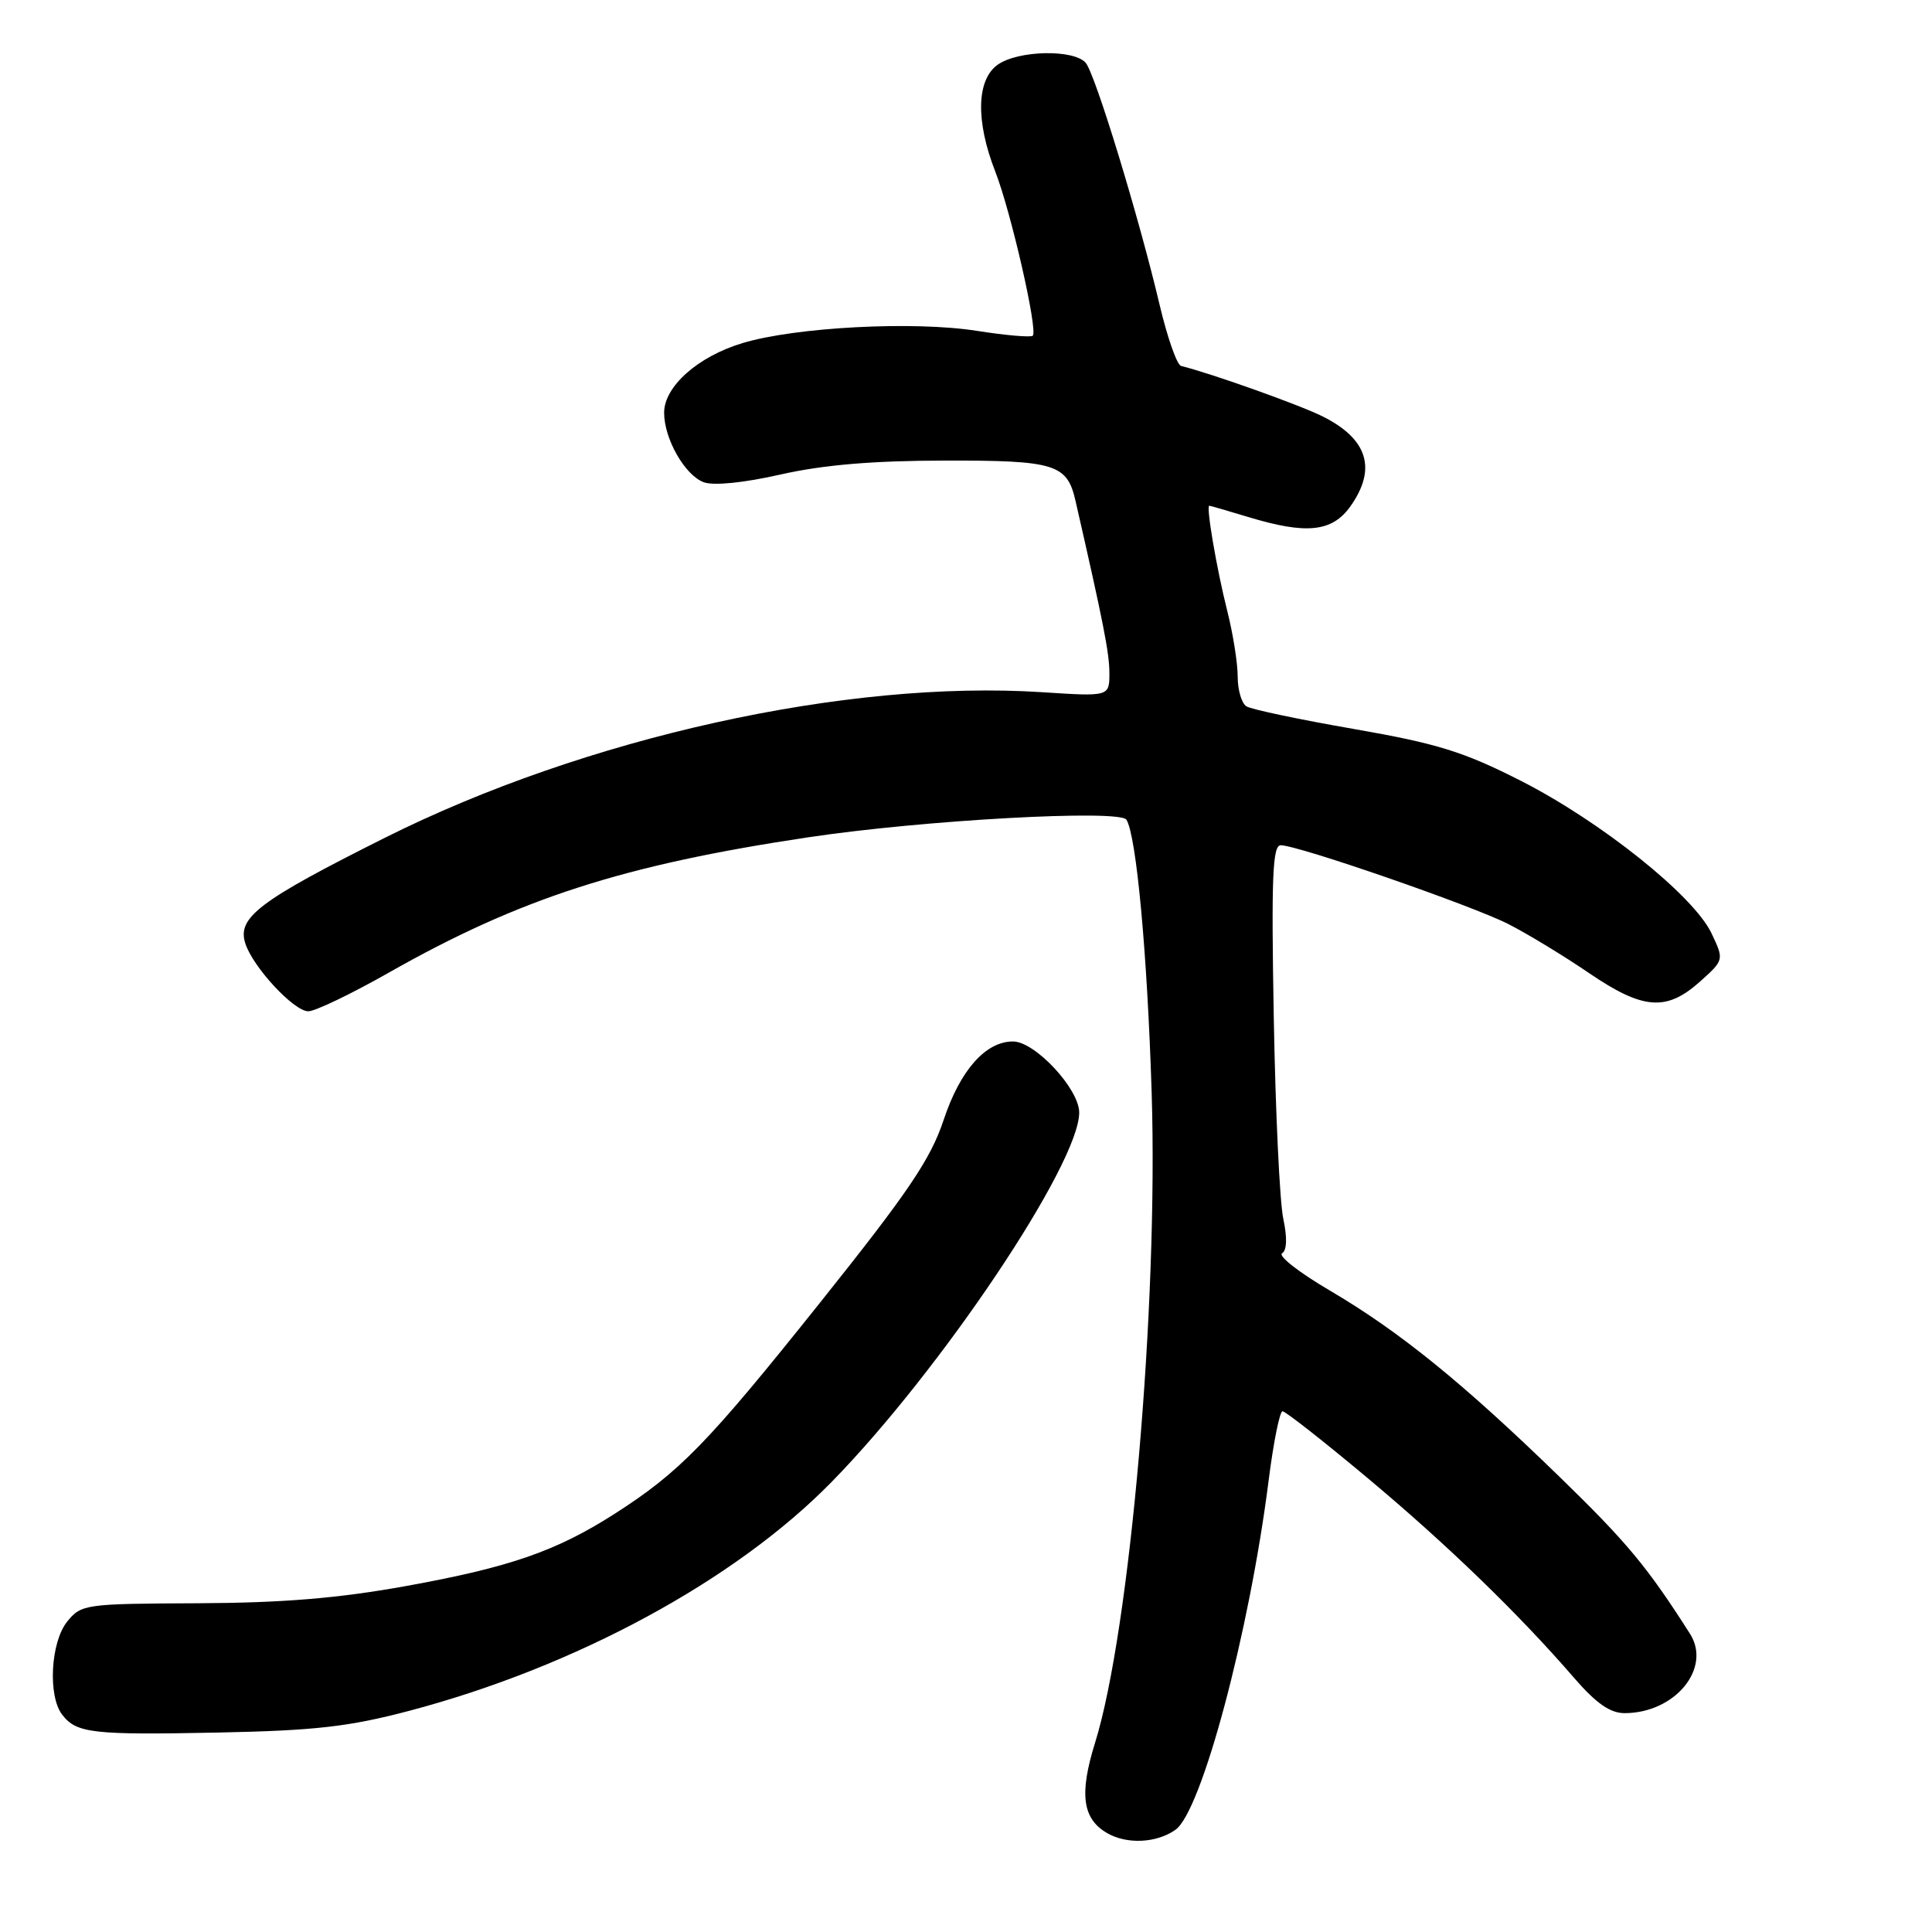 <?xml version="1.0" encoding="UTF-8" standalone="no"?>
<!DOCTYPE svg PUBLIC "-//W3C//DTD SVG 1.1//EN" "http://www.w3.org/Graphics/SVG/1.1/DTD/svg11.dtd" >
<svg xmlns="http://www.w3.org/2000/svg" xmlns:xlink="http://www.w3.org/1999/xlink" version="1.1" viewBox="0 0 256 256">
 <g >
 <path fill="currentColor"
d=" M 155.75 242.46 C 159.21 240.04 165.54 216.33 168.09 196.25 C 168.73 191.16 169.57 187.00 169.94 187.00 C 170.32 187.00 175.32 190.92 181.06 195.72 C 191.65 204.56 201.20 213.80 208.56 222.31 C 211.48 225.69 213.35 227.00 215.26 227.00 C 221.94 227.00 226.84 221.05 223.93 216.48 C 218.26 207.58 215.59 204.38 206.62 195.66 C 193.82 183.22 185.44 176.43 176.19 170.99 C 172.16 168.63 169.33 166.42 169.88 166.07 C 170.52 165.68 170.58 164.00 170.04 161.48 C 169.57 159.29 169.00 147.26 168.78 134.75 C 168.45 116.27 168.62 112.00 169.70 112.00 C 171.99 112.00 195.03 119.98 199.88 122.45 C 202.42 123.75 207.20 126.65 210.50 128.90 C 217.68 133.80 220.79 134.05 225.22 130.10 C 228.46 127.20 228.46 127.20 226.78 123.66 C 224.40 118.66 212.10 108.84 201.50 103.45 C 193.92 99.60 190.44 98.52 179.42 96.60 C 172.22 95.35 165.81 94.00 165.17 93.60 C 164.52 93.21 164.00 91.43 164.00 89.65 C 164.00 87.87 163.38 83.96 162.62 80.96 C 161.20 75.32 159.78 66.99 160.24 67.01 C 160.38 67.02 162.71 67.69 165.41 68.51 C 173.12 70.85 176.51 70.49 178.93 67.10 C 182.47 62.12 181.24 58.15 175.22 55.16 C 172.17 53.64 160.50 49.48 156.50 48.49 C 155.95 48.35 154.67 44.70 153.65 40.37 C 150.92 28.79 145.15 9.88 143.87 8.34 C 142.35 6.51 134.95 6.65 132.22 8.56 C 129.39 10.54 129.26 16.03 131.87 22.71 C 133.95 28.02 137.55 43.78 136.85 44.48 C 136.60 44.73 133.27 44.44 129.45 43.84 C 121.08 42.52 105.43 43.34 98.39 45.46 C 92.48 47.24 88.00 51.21 88.00 54.69 C 88.00 58.15 90.75 62.97 93.25 63.90 C 94.56 64.38 98.56 63.98 103.45 62.87 C 109.06 61.60 115.64 61.04 125.18 61.03 C 139.79 61.00 141.39 61.49 142.50 66.32 C 146.21 82.53 147.00 86.54 147.00 89.19 C 147.00 92.30 147.00 92.30 138.08 91.72 C 112.19 90.04 77.55 97.72 51.00 111.01 C 34.33 119.36 31.41 121.57 32.50 124.99 C 33.49 128.13 38.94 134.00 40.85 134.00 C 41.76 134.00 46.55 131.70 51.50 128.89 C 68.84 119.05 82.56 114.62 107.08 110.95 C 122.29 108.66 148.40 107.22 149.26 108.62 C 150.58 110.75 152.02 126.34 152.60 144.75 C 153.49 172.90 149.74 216.03 145.10 230.93 C 142.99 237.71 143.42 240.99 146.69 242.89 C 149.31 244.41 153.23 244.23 155.75 242.46 Z  M 54.20 226.70 C 76.25 220.88 97.43 209.41 110.21 196.35 C 124.67 181.57 143.00 154.23 143.00 147.42 C 143.00 144.29 137.15 138.00 134.23 138.00 C 130.60 138.00 127.23 141.80 125.04 148.39 C 123.30 153.62 120.38 157.93 108.65 172.62 C 93.74 191.29 90.08 195.06 81.39 200.62 C 73.67 205.55 67.52 207.68 53.79 210.16 C 44.76 211.79 37.43 212.39 26.16 212.44 C 11.29 212.50 10.77 212.57 8.91 214.86 C 6.70 217.59 6.32 224.74 8.25 227.22 C 10.15 229.67 12.25 229.91 29.00 229.57 C 41.74 229.31 46.23 228.80 54.20 226.70 Z "/>
</g>
</svg>